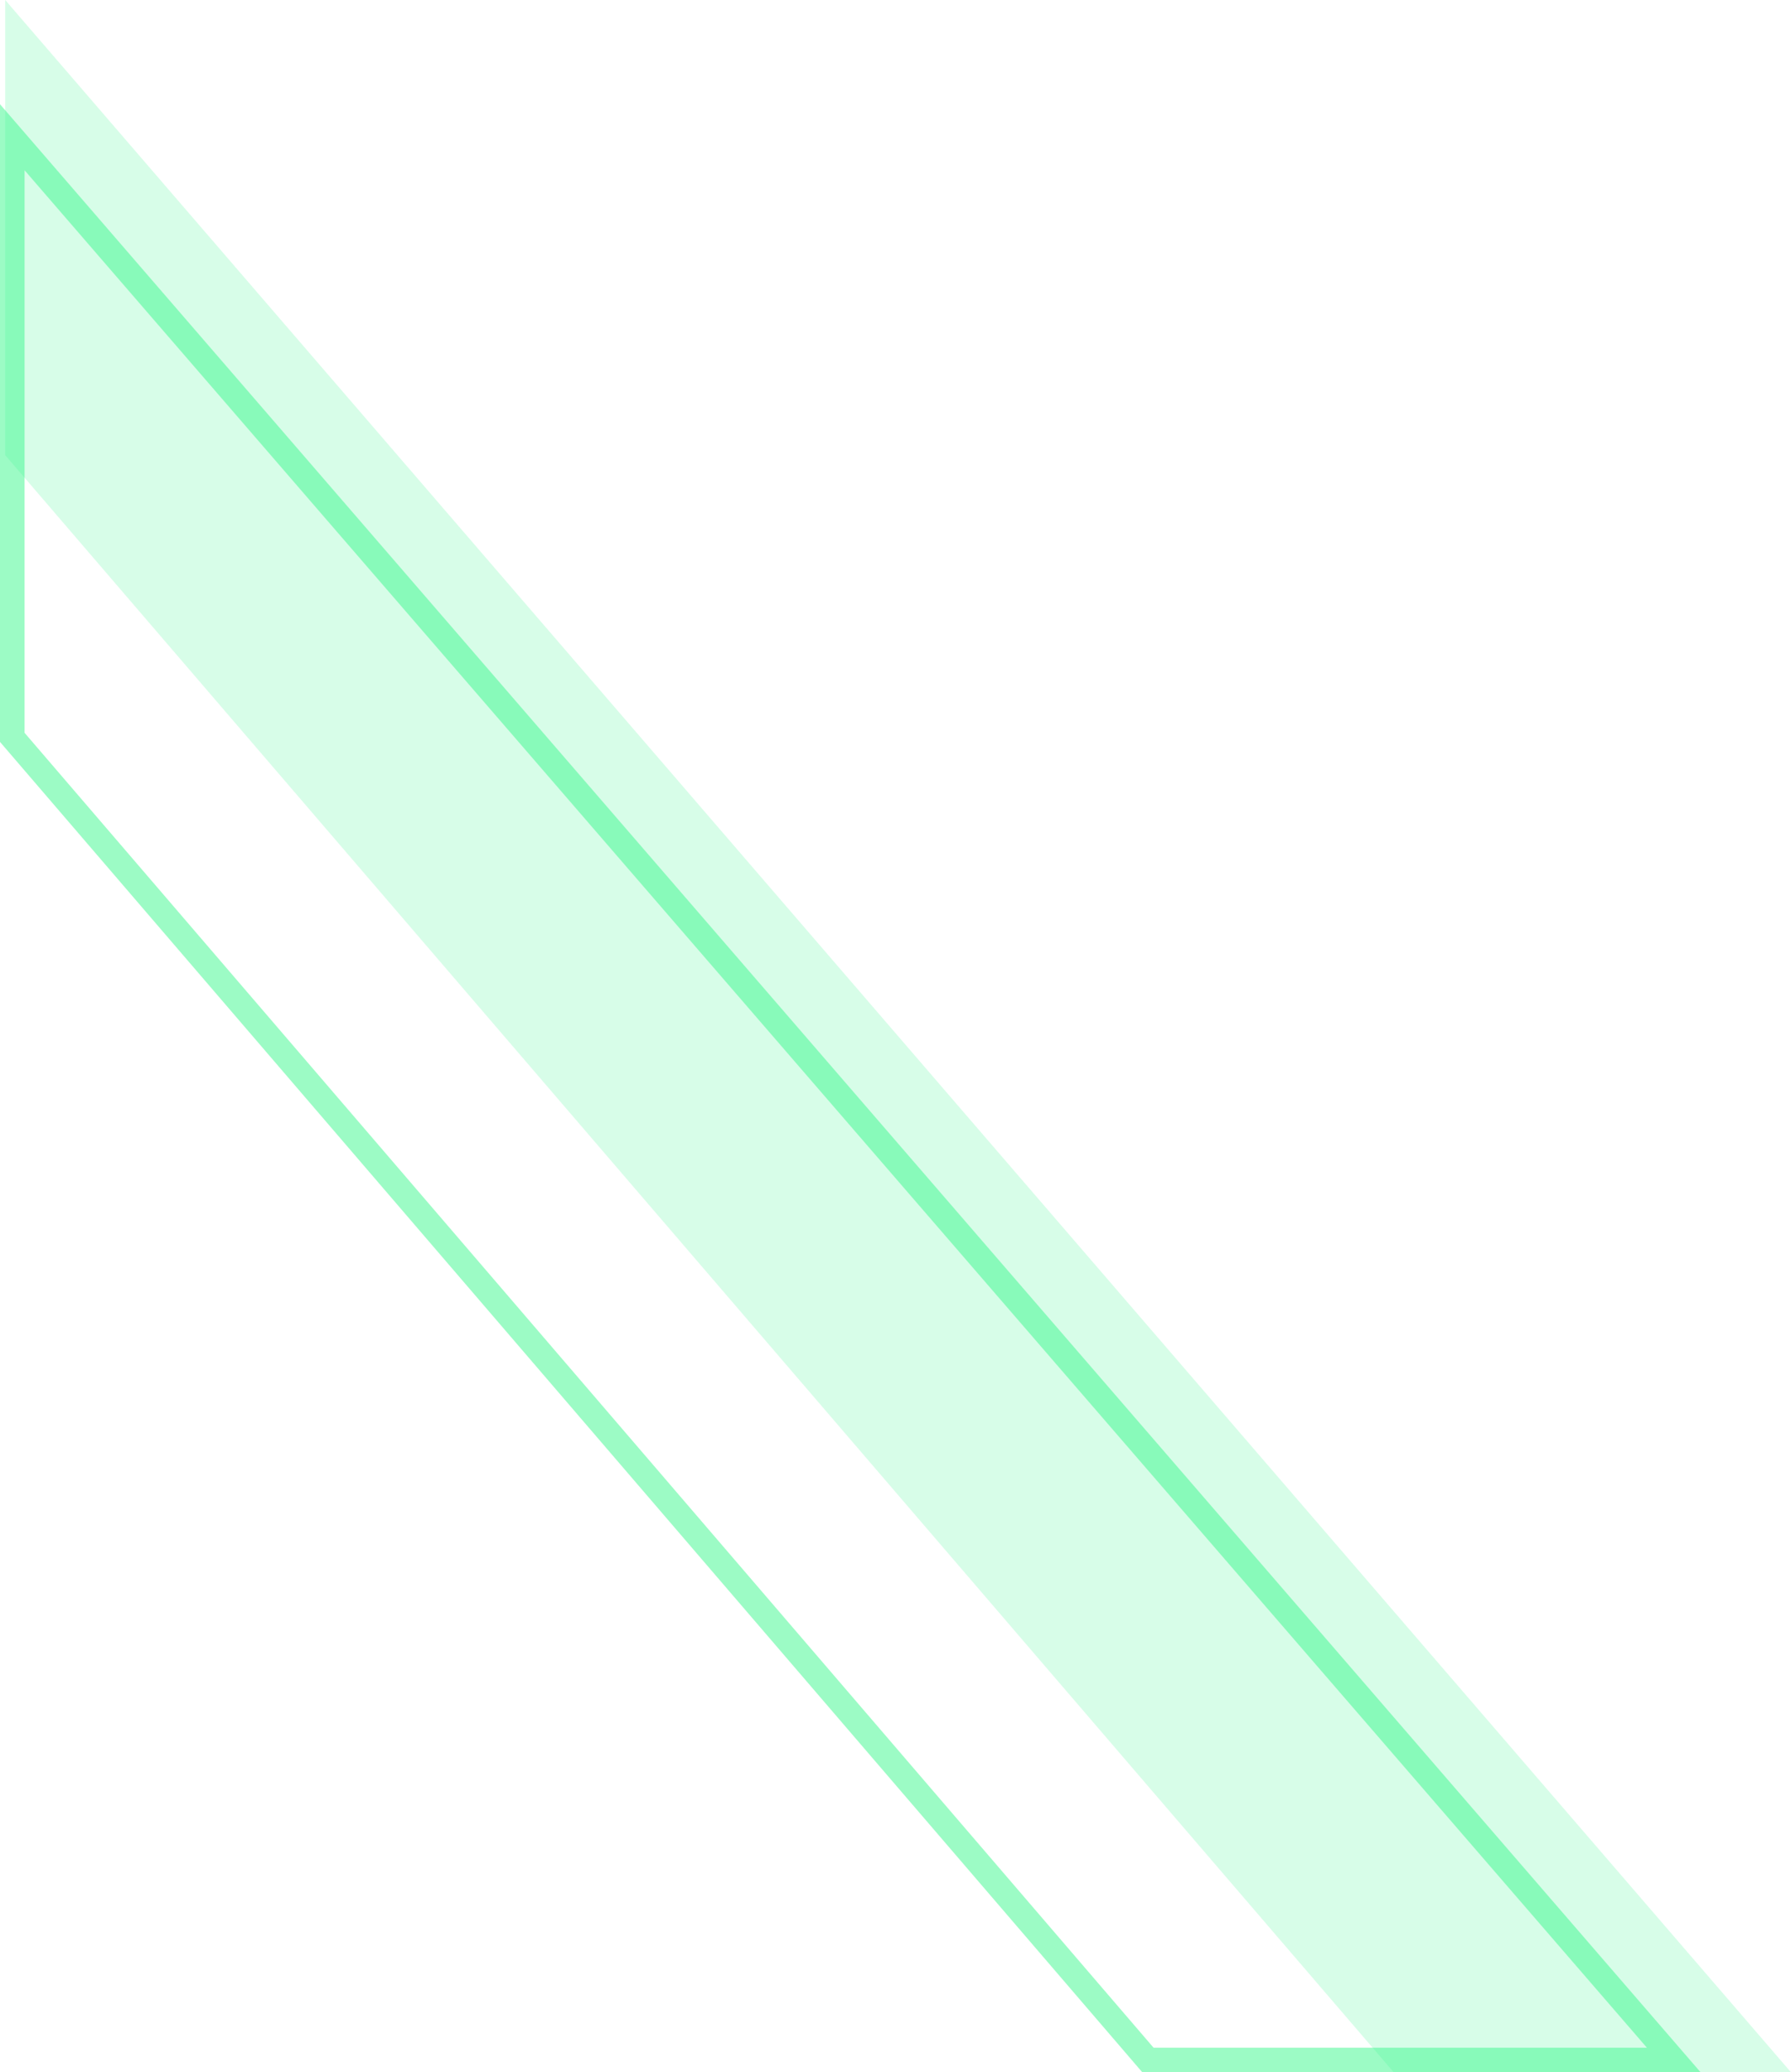 <svg xmlns="http://www.w3.org/2000/svg" width="145.787" height="168.612" viewBox="0 0 145.787 168.612">
  <g id="Grupo_45" data-name="Grupo 45" transform="translate(-110.936 -239.364)">
    <g id="Caminho_3" data-name="Caminho 3" transform="translate(110.936 407.976) rotate(-90)" fill="none" opacity="0.5">
      <path d="M0,92.983,108.246,0h51.885L0,138.43Z" stroke="none"/>
      <path d="M 2 134.058 L 154.759 2 L 108.987 2 L 2 93.901 L 2 134.058 M -3.946055585402064e-06 138.43 L -3.946055585402064e-06 92.983 L 108.246 -3.248131861255388e-06 L 160.131 -3.248131861255388e-06 L -3.946055585402064e-06 138.43 Z" stroke="none" fill="#3af78c"/>
    </g>
    <path id="Caminho_4" data-name="Caminho 4" d="M0,113.026,131.58,0h37.033L0,145.365Z" transform="translate(111.359 407.976) rotate(-90)" fill="#3af78c" opacity="0.2"/>
  </g>
</svg>

